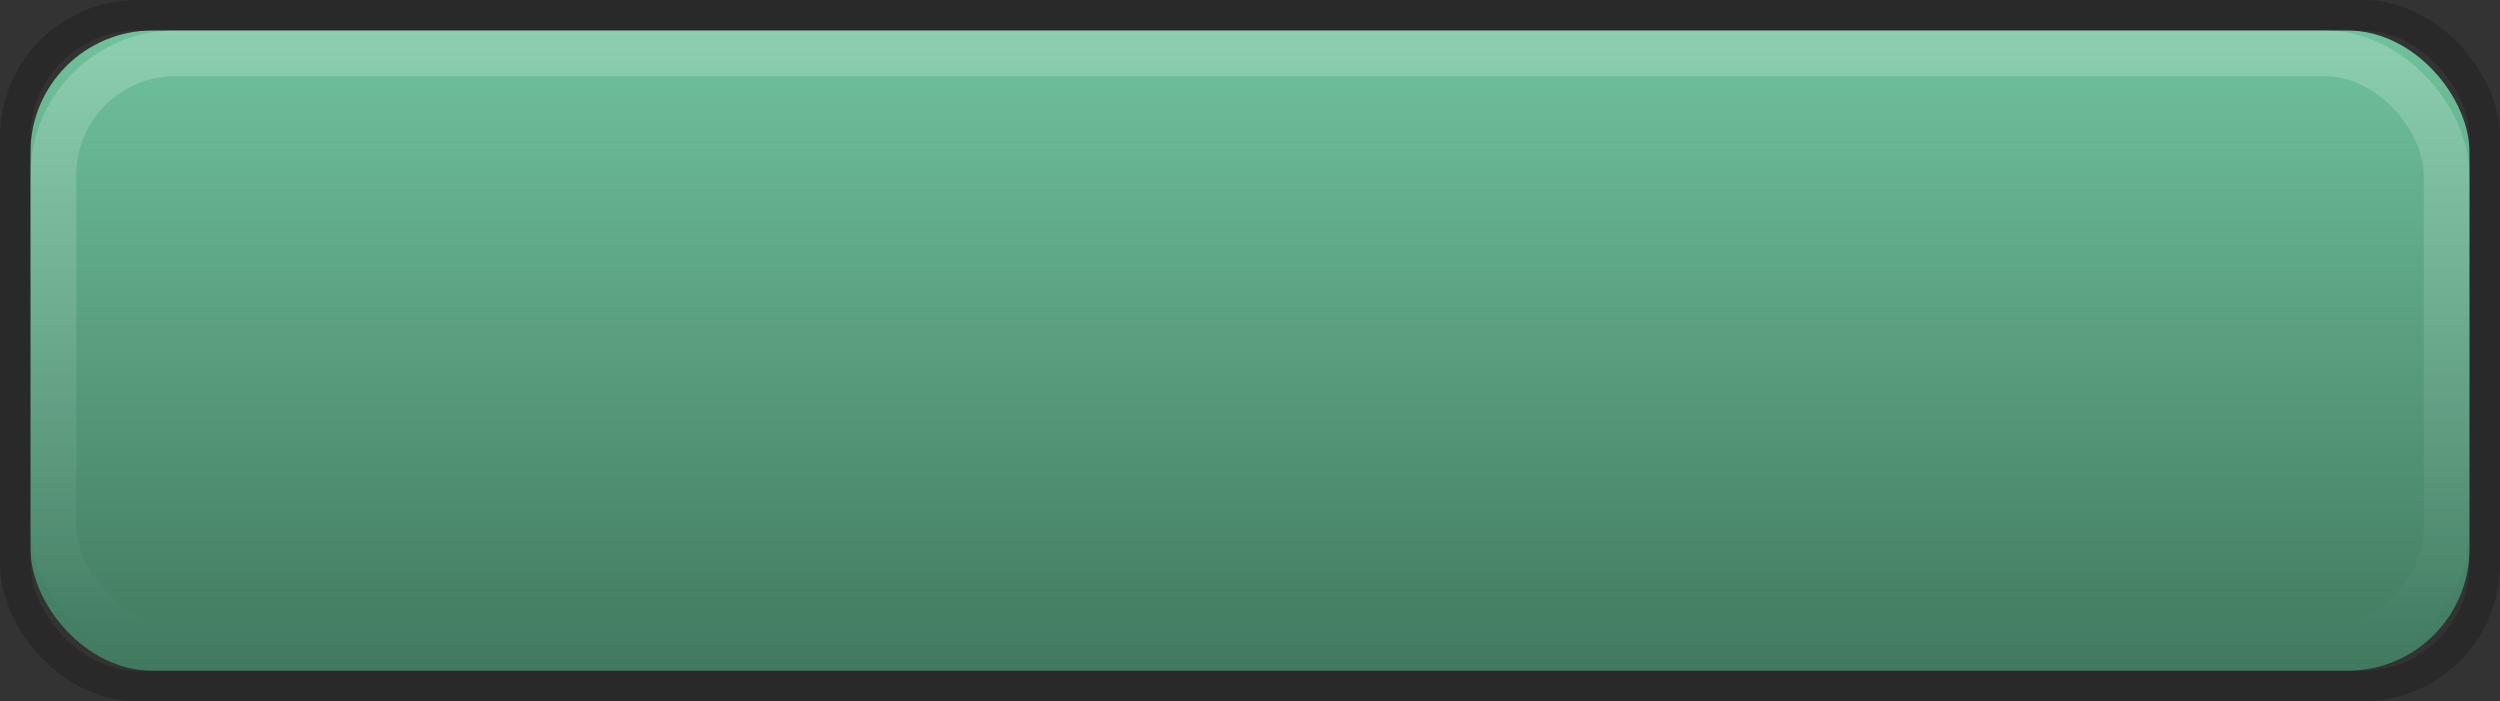 <?xml version="1.0" encoding="UTF-8"?>
<svg width="164px" height="46px" viewBox="0 0 164 46" version="1.1" xmlns="http://www.w3.org/2000/svg" xmlns:xlink="http://www.w3.org/1999/xlink">
    <rect x="0" y="0" width="164" height="46" fill="#333333" stroke="none"/>
    <title>矩形</title>
    <defs>
        <linearGradient x1="50%" y1="0%" x2="50%" y2="100%" id="linearGradient-1">
            <stop stop-color="#70C29C" offset="0%"></stop>
            <stop stop-color="#41795F" offset="100%"></stop>
        </linearGradient>
        <linearGradient x1="50%" y1="0%" x2="50%" y2="100%" id="linearGradient-2">
            <stop stop-color="#FFFFFF" stop-opacity="0.2" offset="0%"></stop>
            <stop stop-color="#FFFFFF" stop-opacity="0" offset="100%"></stop>
        </linearGradient>
        <rect id="path-3" x="0" y="0" width="160" height="42" rx="8"></rect>
    </defs>
    <g id="页面-1" stroke="none" stroke-width="1" fill="none" fill-rule="evenodd">
        <g id="button状态" transform="translate(-1150, -443)">
            <g id="编组-6" transform="translate(435, 175)">
                <g id="矩形" transform="translate(717, 270)">
                    <use fill="url(#linearGradient-1)" fill-rule="evenodd" xlink:href="#path-3"></use>
                    <rect stroke-opacity="0.2" stroke="#000000" stroke-width="2" x="-1" y="-1" width="162" height="44" rx="8"></rect>
                    <rect stroke="url(#linearGradient-2)" stroke-width="3" stroke-linejoin="square" x="1.5" y="1.5" width="157" height="39" rx="8"></rect>
                </g>
            </g>
        </g>
    </g>
</svg>